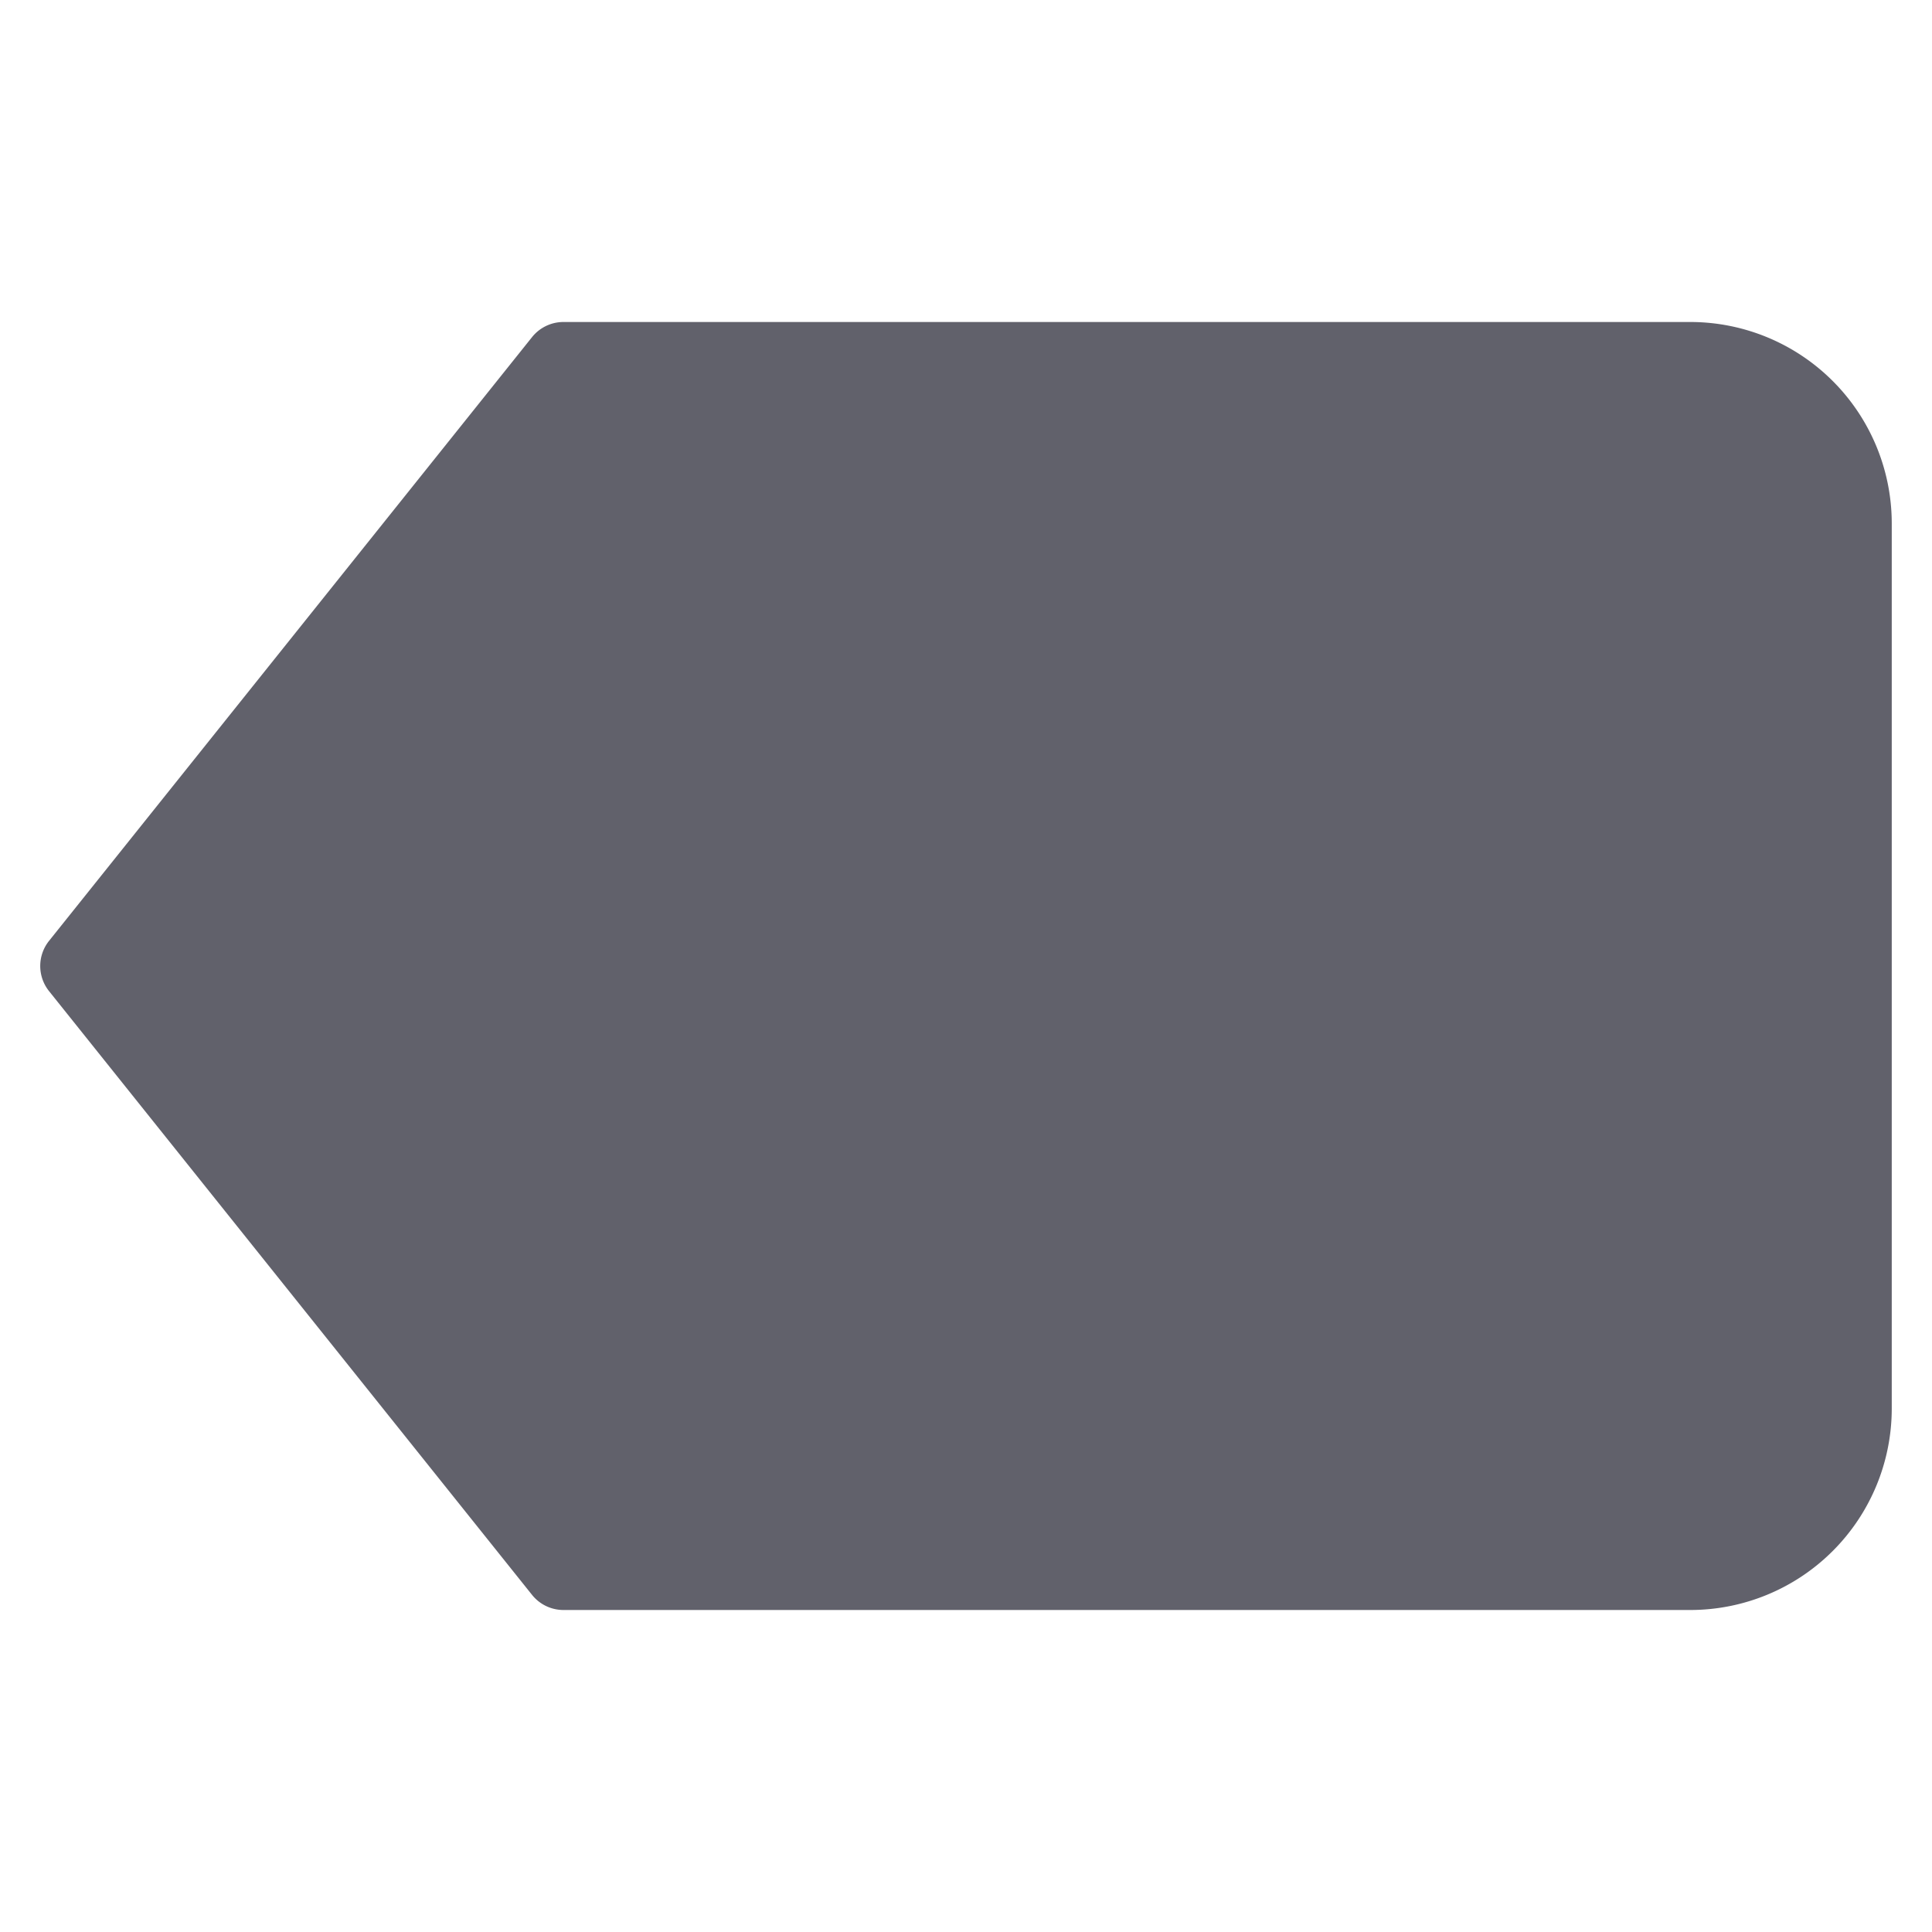 <svg xmlns="http://www.w3.org/2000/svg" height="24" width="24" viewBox="0 0 48 48"><g fill="#61616b" class="nc-icon-wrapper"><path d="M42,8H14a1,1,0,0,0-.781.375l-12,15a1,1,0,0,0,0,1.25l12,15A1,1,0,0,0,14,40H42a5.006,5.006,0,0,0,5-5V13A5.006,5.006,0,0,0,42,8Z" fill="#61616b"></path></g></svg>